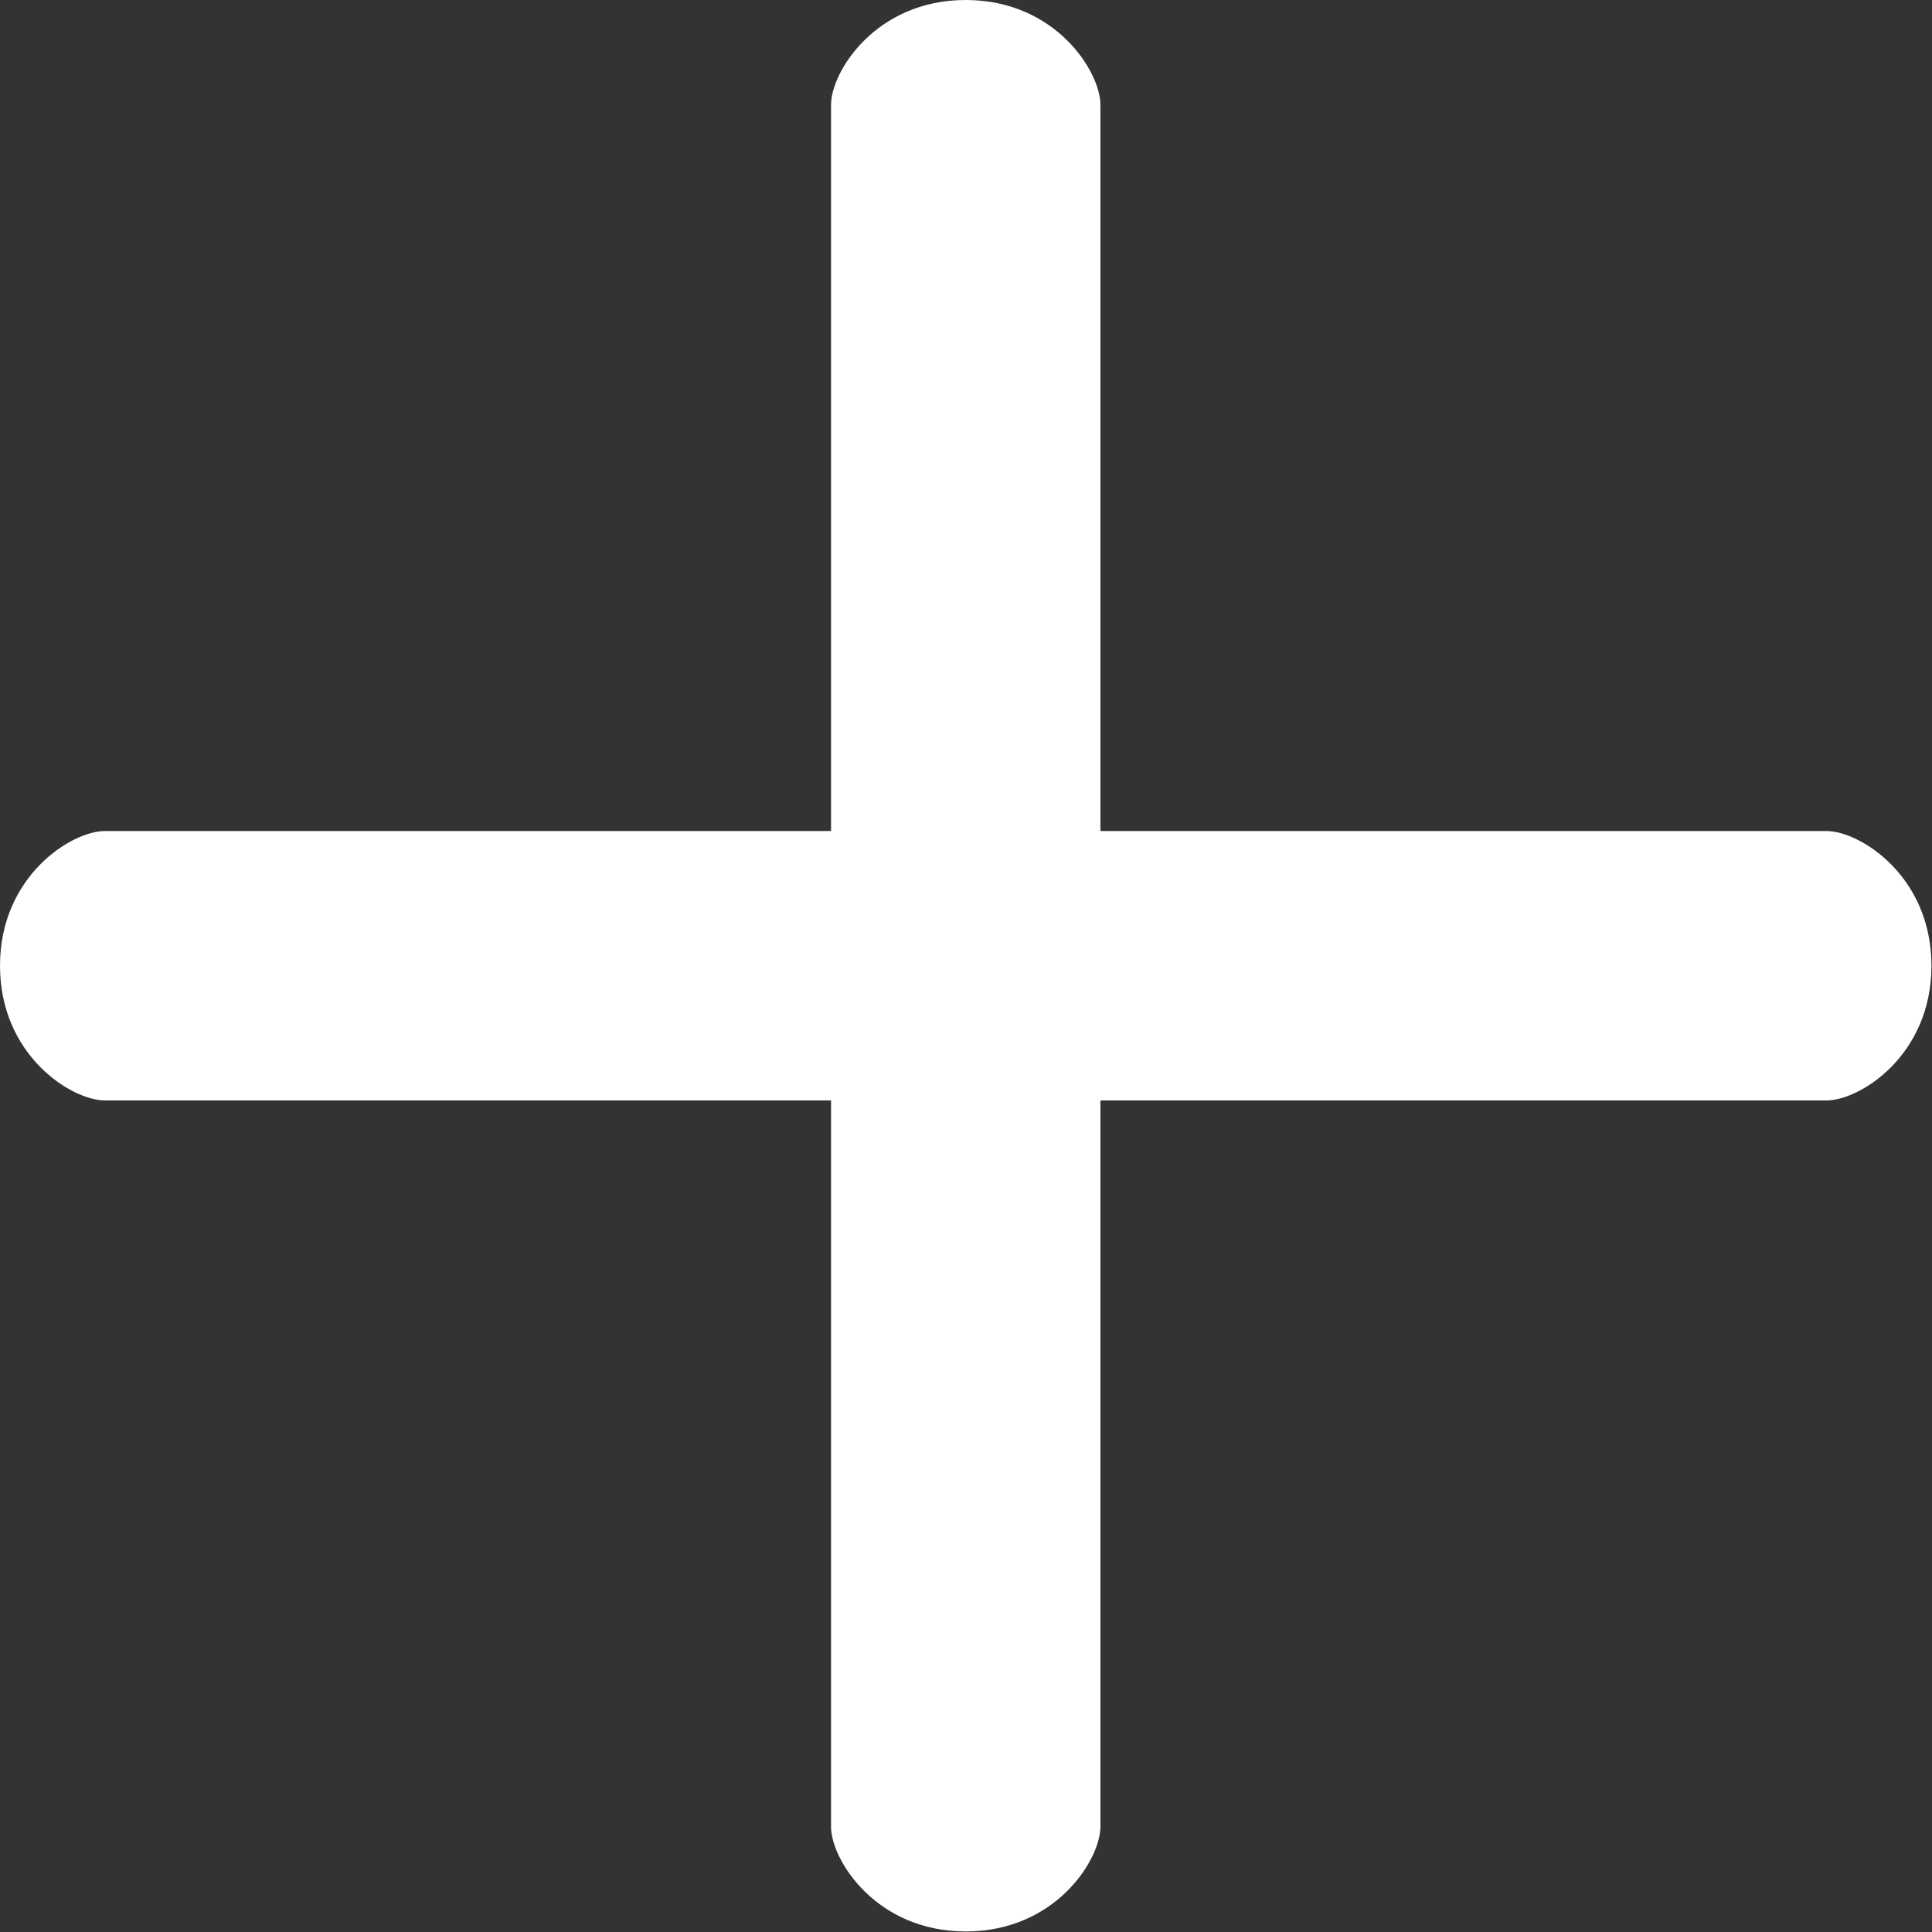 <?xml version="1.0" encoding="UTF-8"?>
<svg width="14px" height="14px" viewBox="0 0 14 14" version="1.1" xmlns="http://www.w3.org/2000/svg" xmlns:xlink="http://www.w3.org/1999/xlink">
    <rect x="0" y="0" width="14" height="14" fill="#333333" stroke="none"/>
    <!-- Generator: sketchtool 54.1 (76490) - https://sketchapp.com -->
    <title>CED485BB-8B3B-4A6D-8D89-CFEB3B081EF8</title>
    <desc>Created with sketchtool.</desc>
    <g id="Page-1" stroke="none" stroke-width="1" fill="none" fill-rule="evenodd">
        <g id="[New-Colors]-Individual-Action-Page" transform="translate(-1141, -1425)" fill="#FFFFFF" fill-rule="nonzero">
            <g id="Group-31" transform="translate(195, 1415)">
                <g id="Group" transform="translate(926, 0)">
                    <g id="add-copy" transform="translate(20, 10)">
                        <path d="M13.236,6.022 L7.974,6.022 L7.974,0.759 C7.974,0.52 7.649,2.84552846e-05 6.998,2.84552846e-05 C6.347,2.84552846e-05 6.022,0.52 6.022,0.759 L6.022,6.022 L0.759,6.022 C0.52,6.022 0,6.347 0,6.998 C0,7.649 0.52,7.974 0.759,7.974 L6.022,7.974 L6.022,13.237 C6.022,13.476 6.347,13.996 6.998,13.996 C7.649,13.996 7.974,13.476 7.974,13.237 L7.974,7.974 L13.237,7.974 C13.476,7.974 13.996,7.649 13.996,6.998 C13.996,6.347 13.476,6.022 13.236,6.022 Z" id="Path"></path>
                    </g>
                </g>
            </g>
        </g>
    </g>
</svg>